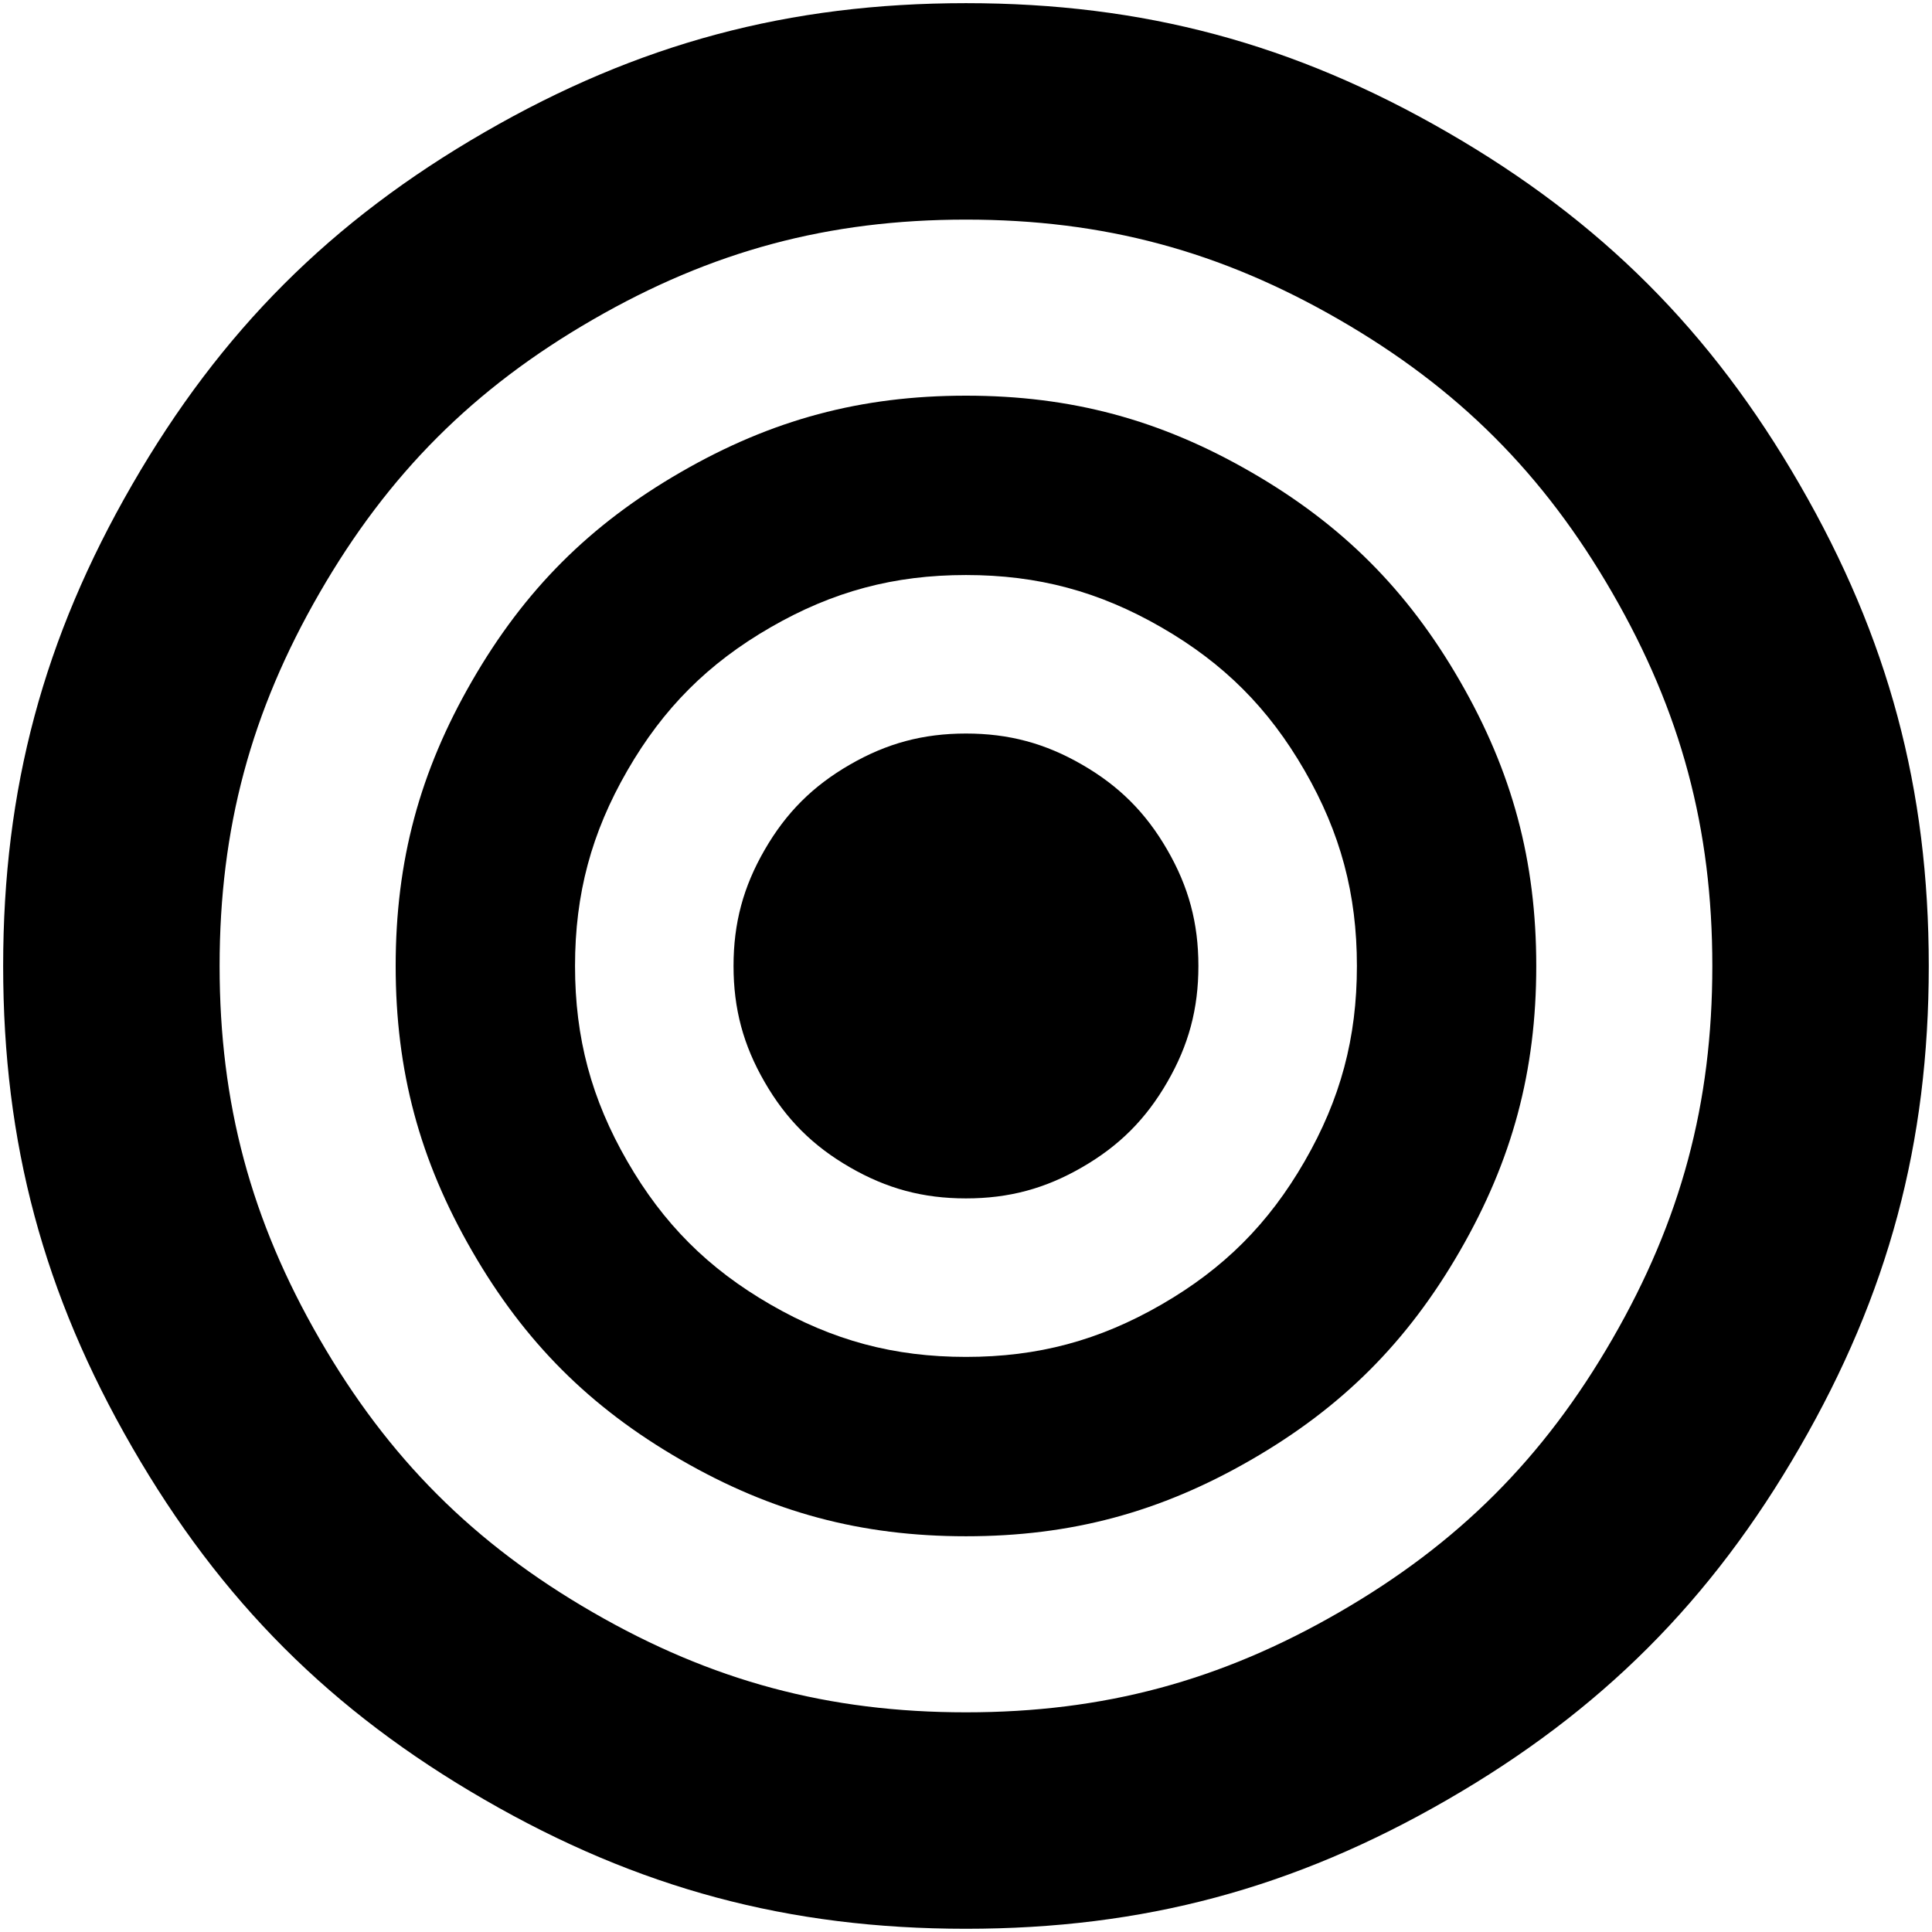 <?xml version="1.0" encoding="UTF-8"?>
<!DOCTYPE svg PUBLIC "-//W3C//DTD SVG 1.1//EN" "http://www.w3.org/Graphics/SVG/1.1/DTD/svg11.dtd">
<svg version="1.2" width="293.75mm" height="293.75mm" viewBox="0 0 29375 29375" preserveAspectRatio="xMidYMid" fill-rule="evenodd" stroke-width="28.222" stroke-linejoin="round" xmlns="http://www.w3.org/2000/svg" xmlns:ooo="http://xml.openoffice.org/svg/export" xmlns:xlink="http://www.w3.org/1999/xlink" xmlns:presentation="http://sun.com/xmlns/staroffice/presentation" xmlns:smil="http://www.w3.org/2001/SMIL20/" xmlns:anim="urn:oasis:names:tc:opendocument:xmlns:animation:1.0" xml:space="preserve">
 <defs class="ClipPathGroup">
  <clipPath id="presentation_clip_path" clipPathUnits="userSpaceOnUse">
   <rect x="0" y="0" width="29375" height="29375"/>
  </clipPath>
  <clipPath id="presentation_clip_path_shrink" clipPathUnits="userSpaceOnUse">
   <rect x="29" y="29" width="29317" height="29317"/>
  </clipPath>
 </defs>
 <defs class="TextShapeIndex">
  <g ooo:slide="id1" ooo:id-list="id3"/>
 </defs>
 <defs class="EmbeddedBulletChars">
  <g id="bullet-char-template-57356" transform="scale(0,-0)">
   <path d="M 580,1141 L 1163,571 580,0 -4,571 580,1141 Z"/>
  </g>
  <g id="bullet-char-template-57354" transform="scale(0,-0)">
   <path d="M 8,1128 L 1137,1128 1137,0 8,0 8,1128 Z"/>
  </g>
  <g id="bullet-char-template-10146" transform="scale(0,-0)">
   <path d="M 174,0 L 602,739 174,1481 1456,739 174,0 Z M 1358,739 L 309,1346 659,739 1358,739 Z"/>
  </g>
  <g id="bullet-char-template-10132" transform="scale(0,-0)">
   <path d="M 2015,739 L 1276,0 717,0 1260,543 174,543 174,936 1260,936 717,1481 1274,1481 2015,739 Z"/>
  </g>
  <g id="bullet-char-template-10007" transform="scale(0,-0)">
   <path d="M 0,-2 C -7,14 -16,27 -25,37 L 356,567 C 262,823 215,952 215,954 215,979 228,992 255,992 264,992 276,990 289,987 310,991 331,999 354,1012 L 381,999 492,748 772,1049 836,1024 860,1049 C 881,1039 901,1025 922,1006 886,937 835,863 770,784 769,783 710,716 594,584 L 774,223 C 774,196 753,168 711,139 L 727,119 C 717,90 699,76 672,76 641,76 570,178 457,381 L 164,-76 C 142,-110 111,-127 72,-127 30,-127 9,-110 8,-76 1,-67 -2,-52 -2,-32 -2,-23 -1,-13 0,-2 Z"/>
  </g>
  <g id="bullet-char-template-10004" transform="scale(0,-0)">
   <path d="M 285,-33 C 182,-33 111,30 74,156 52,228 41,333 41,471 41,549 55,616 82,672 116,743 169,778 240,778 293,778 328,747 346,684 L 369,508 C 377,444 397,411 428,410 L 1163,1116 C 1174,1127 1196,1133 1229,1133 1271,1133 1292,1118 1292,1087 L 1292,965 C 1292,929 1282,901 1262,881 L 442,47 C 390,-6 338,-33 285,-33 Z"/>
  </g>
  <g id="bullet-char-template-9679" transform="scale(0,-0)">
   <path d="M 813,0 C 632,0 489,54 383,161 276,268 223,411 223,592 223,773 276,916 383,1023 489,1130 632,1184 813,1184 992,1184 1136,1130 1245,1023 1353,916 1407,772 1407,592 1407,412 1353,268 1245,161 1136,54 992,0 813,0 Z"/>
  </g>
  <g id="bullet-char-template-8226" transform="scale(0,-0)">
   <path d="M 346,457 C 273,457 209,483 155,535 101,586 74,649 74,723 74,796 101,859 155,911 209,963 273,989 346,989 419,989 480,963 531,910 582,859 608,796 608,723 608,648 583,586 532,535 482,483 420,457 346,457 Z"/>
  </g>
  <g id="bullet-char-template-8211" transform="scale(0,-0)">
   <path d="M -4,459 L 1135,459 1135,606 -4,606 -4,459 Z"/>
  </g>
  <g id="bullet-char-template-61548" transform="scale(0,-0)">
   <path d="M 173,740 C 173,903 231,1043 346,1159 462,1274 601,1332 765,1332 928,1332 1067,1274 1183,1159 1299,1043 1357,903 1357,740 1357,577 1299,437 1183,322 1067,206 928,148 765,148 601,148 462,206 346,322 231,437 173,577 173,740 Z"/>
  </g>
 </defs>
 <defs class="TextEmbeddedBitmaps"/>
 <g>
  <g id="id2" class="Master_Slide">
   <g id="bg-id2" class="Background"/>
   <g id="bo-id2" class="BackgroundObjects"/>
  </g>
 </g>
 <g class="SlideGroup">
  <g>
   <g id="container-id1">
    <g id="id1" class="Slide" clip-path="url(#presentation_clip_path)">
     <g class="Page">
      <g class="Graphic">
       <g id="id3">
        <rect class="BoundingBox" stroke="none" fill="none" x="-13" y="-13" width="29401" height="29401"/>
        <path fill="rgb(0,0,0)" stroke="none" d="M 7368,2010 C 5034,3357 3357,5034 2010,7368 662,9702 48,11992 48,14687 L 48,14687 48,14687 C 48,17382 662,19672 2010,22006 3357,24340 5034,26017 7368,27364 9702,28712 11992,29326 14687,29326 L 14687,29326 C 17382,29326 19672,28712 22006,27364 24340,26017 26017,24340 27364,22006 28712,19672 29326,17382 29326,14687 L 29326,14687 C 29326,11992 28712,9702 27364,7368 26017,5034 24340,3357 22006,2010 19672,662 17382,48 14687,48 L 14687,48 C 11992,48 9702,662 7368,2010 Z M 14687,3339 C 16776,3339 18552,3815 20361,4860 22170,5904 23470,7204 24514,9013 25559,10822 26035,12598 26035,14687 L 26035,14687 C 26035,16776 25559,18552 24514,20361 23470,22170 22170,23470 20361,24514 18552,25559 16776,26035 14687,26035 L 14687,26035 C 12598,26035 10822,25559 9013,24514 7204,23470 5904,22170 4860,20361 3815,18552 3339,16776 3339,14687 L 3339,14687 C 3339,12598 3815,10822 4860,9013 5904,7204 7204,5904 9013,4860 10822,3815 12598,3339 14687,3339 L 14687,3339 Z"/>
        <path fill="rgb(0,0,0)" stroke="none" d="M 10352,7178 C 8969,7976 7976,8969 7178,10352 6380,11734 6016,13091 6016,14687 L 6016,14687 C 6016,16283 6380,17640 7178,19022 7976,20405 8969,21398 10352,22196 11734,22994 13091,23358 14687,23358 L 14687,23358 C 16283,23358 17640,22994 19022,22196 20405,21398 21398,20405 22196,19022 22994,17640 23358,16283 23358,14687 L 23358,14687 C 23358,13091 22994,11734 22196,10352 21398,8969 20405,7976 19022,7178 17640,6380 16283,6016 14687,6016 L 14687,6016 C 13091,6016 11734,6380 10352,7178 Z M 14687,8743 C 15781,8743 16711,8992 17659,9539 18607,10086 19288,10767 19835,11715 20382,12663 20631,13593 20631,14687 L 20631,14687 20631,14687 C 20631,15781 20382,16711 19835,17659 19288,18607 18607,19288 17659,19835 16711,20382 15781,20631 14687,20631 L 14687,20631 14687,20631 C 13593,20631 12663,20382 11715,19835 10767,19288 10086,18607 9539,17659 8992,16711 8743,15781 8743,14687 L 8743,14687 8743,14687 C 8743,13593 8992,12663 9539,11715 10086,10767 10767,10086 11715,9539 12663,8992 13593,8743 14687,8743 L 14687,8743 14687,8743 Z"/>
        <path fill="rgb(0,0,0)" stroke="none" d="M 14687,11153 L 14687,11153 C 14036,11153 13483,11301 12920,11627 12357,11952 11952,12357 11627,12920 11301,13483 11153,14036 11153,14687 L 11153,14687 C 11153,14687 11153,14687 11153,14687 11153,15338 11301,15891 11627,16454 11952,17017 12357,17422 12920,17747 13483,18073 14036,18221 14687,18221 L 14687,18221 C 14687,18221 14687,18221 14687,18221 15338,18221 15891,18073 16454,17747 17017,17422 17422,17017 17747,16454 18073,15891 18221,15338 18221,14687 18221,14687 18221,14687 18221,14687 L 18221,14687 C 18221,14036 18073,13483 17747,12920 17422,12357 17017,11952 16454,11627 15891,11301 15338,11153 14687,11153 14687,11153 14687,11153 14687,11153 L 14687,11153 Z"/>
       </g>
      </g>
     </g>
    </g>
   </g>
  </g>
 </g>
</svg>